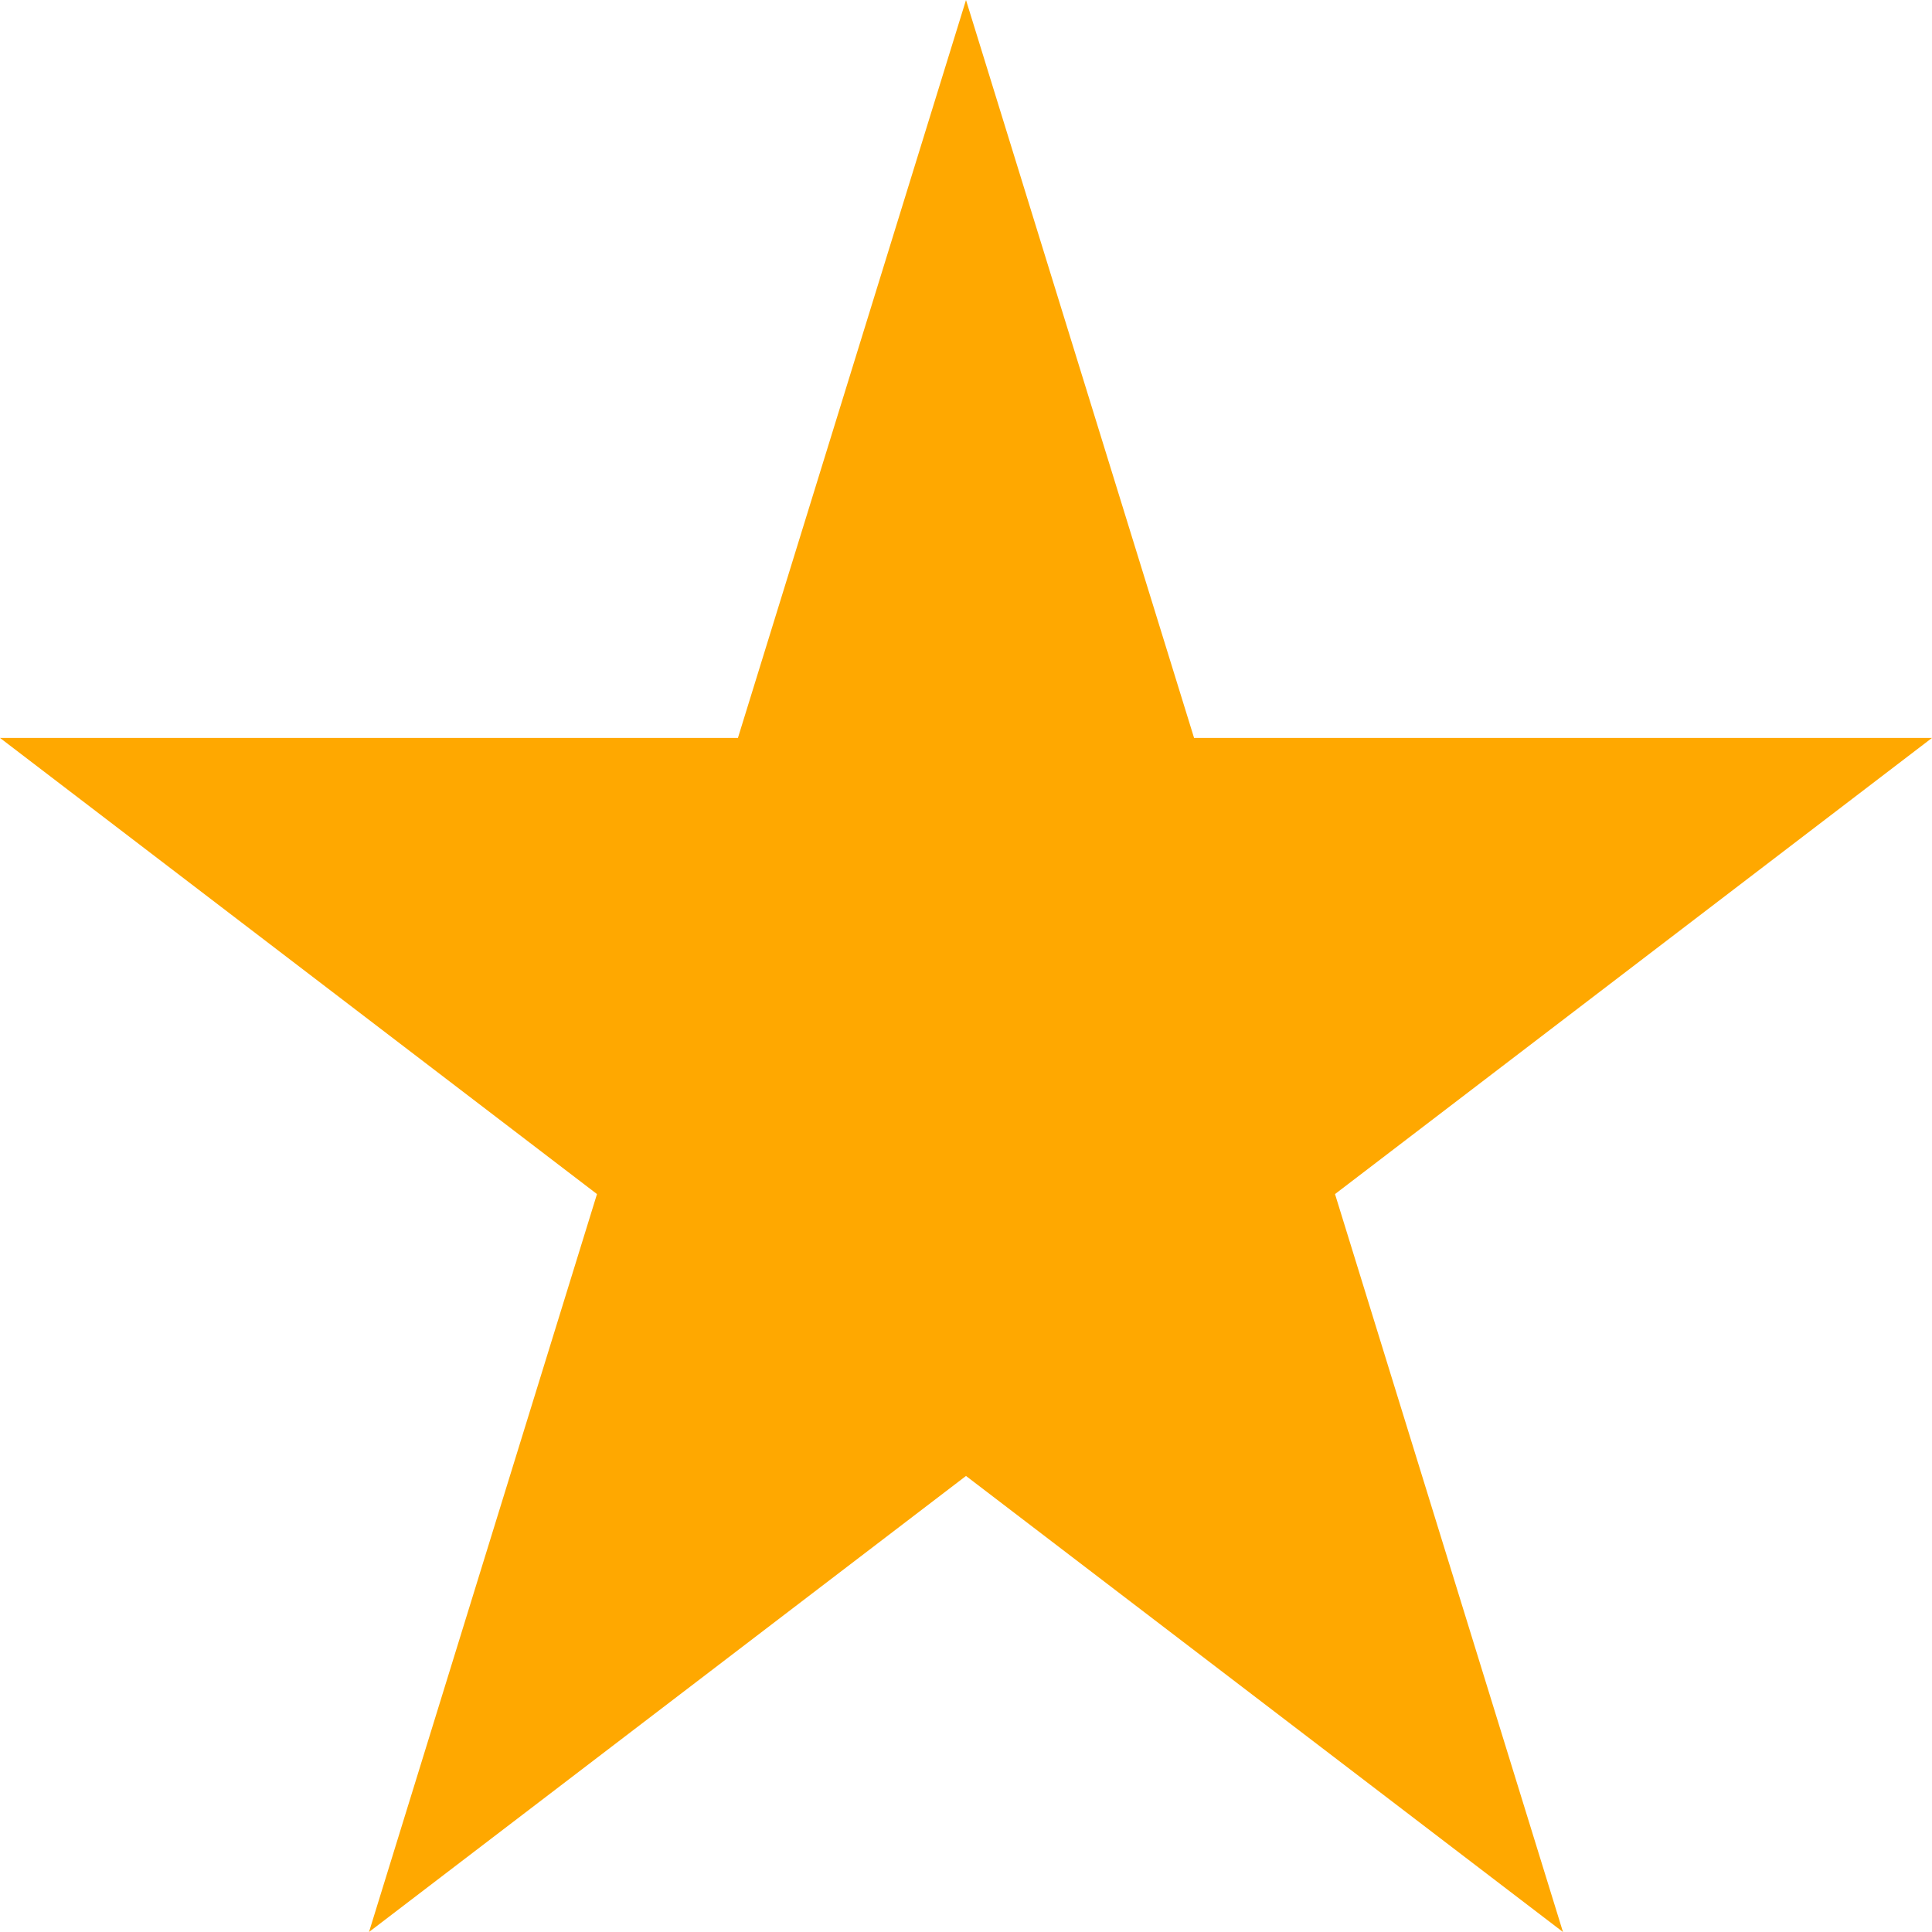 <svg width="20" height="20" viewBox="0 0 20 20" fill="none" xmlns="http://www.w3.org/2000/svg">
    <path d="M10 0L12.361 7.639H20L13.82 12.361L16.18 20L10 15.279L3.82 20L6.18 12.361L0 7.639H7.639L10 0Z" fill="#FFA800"/>
</svg>
